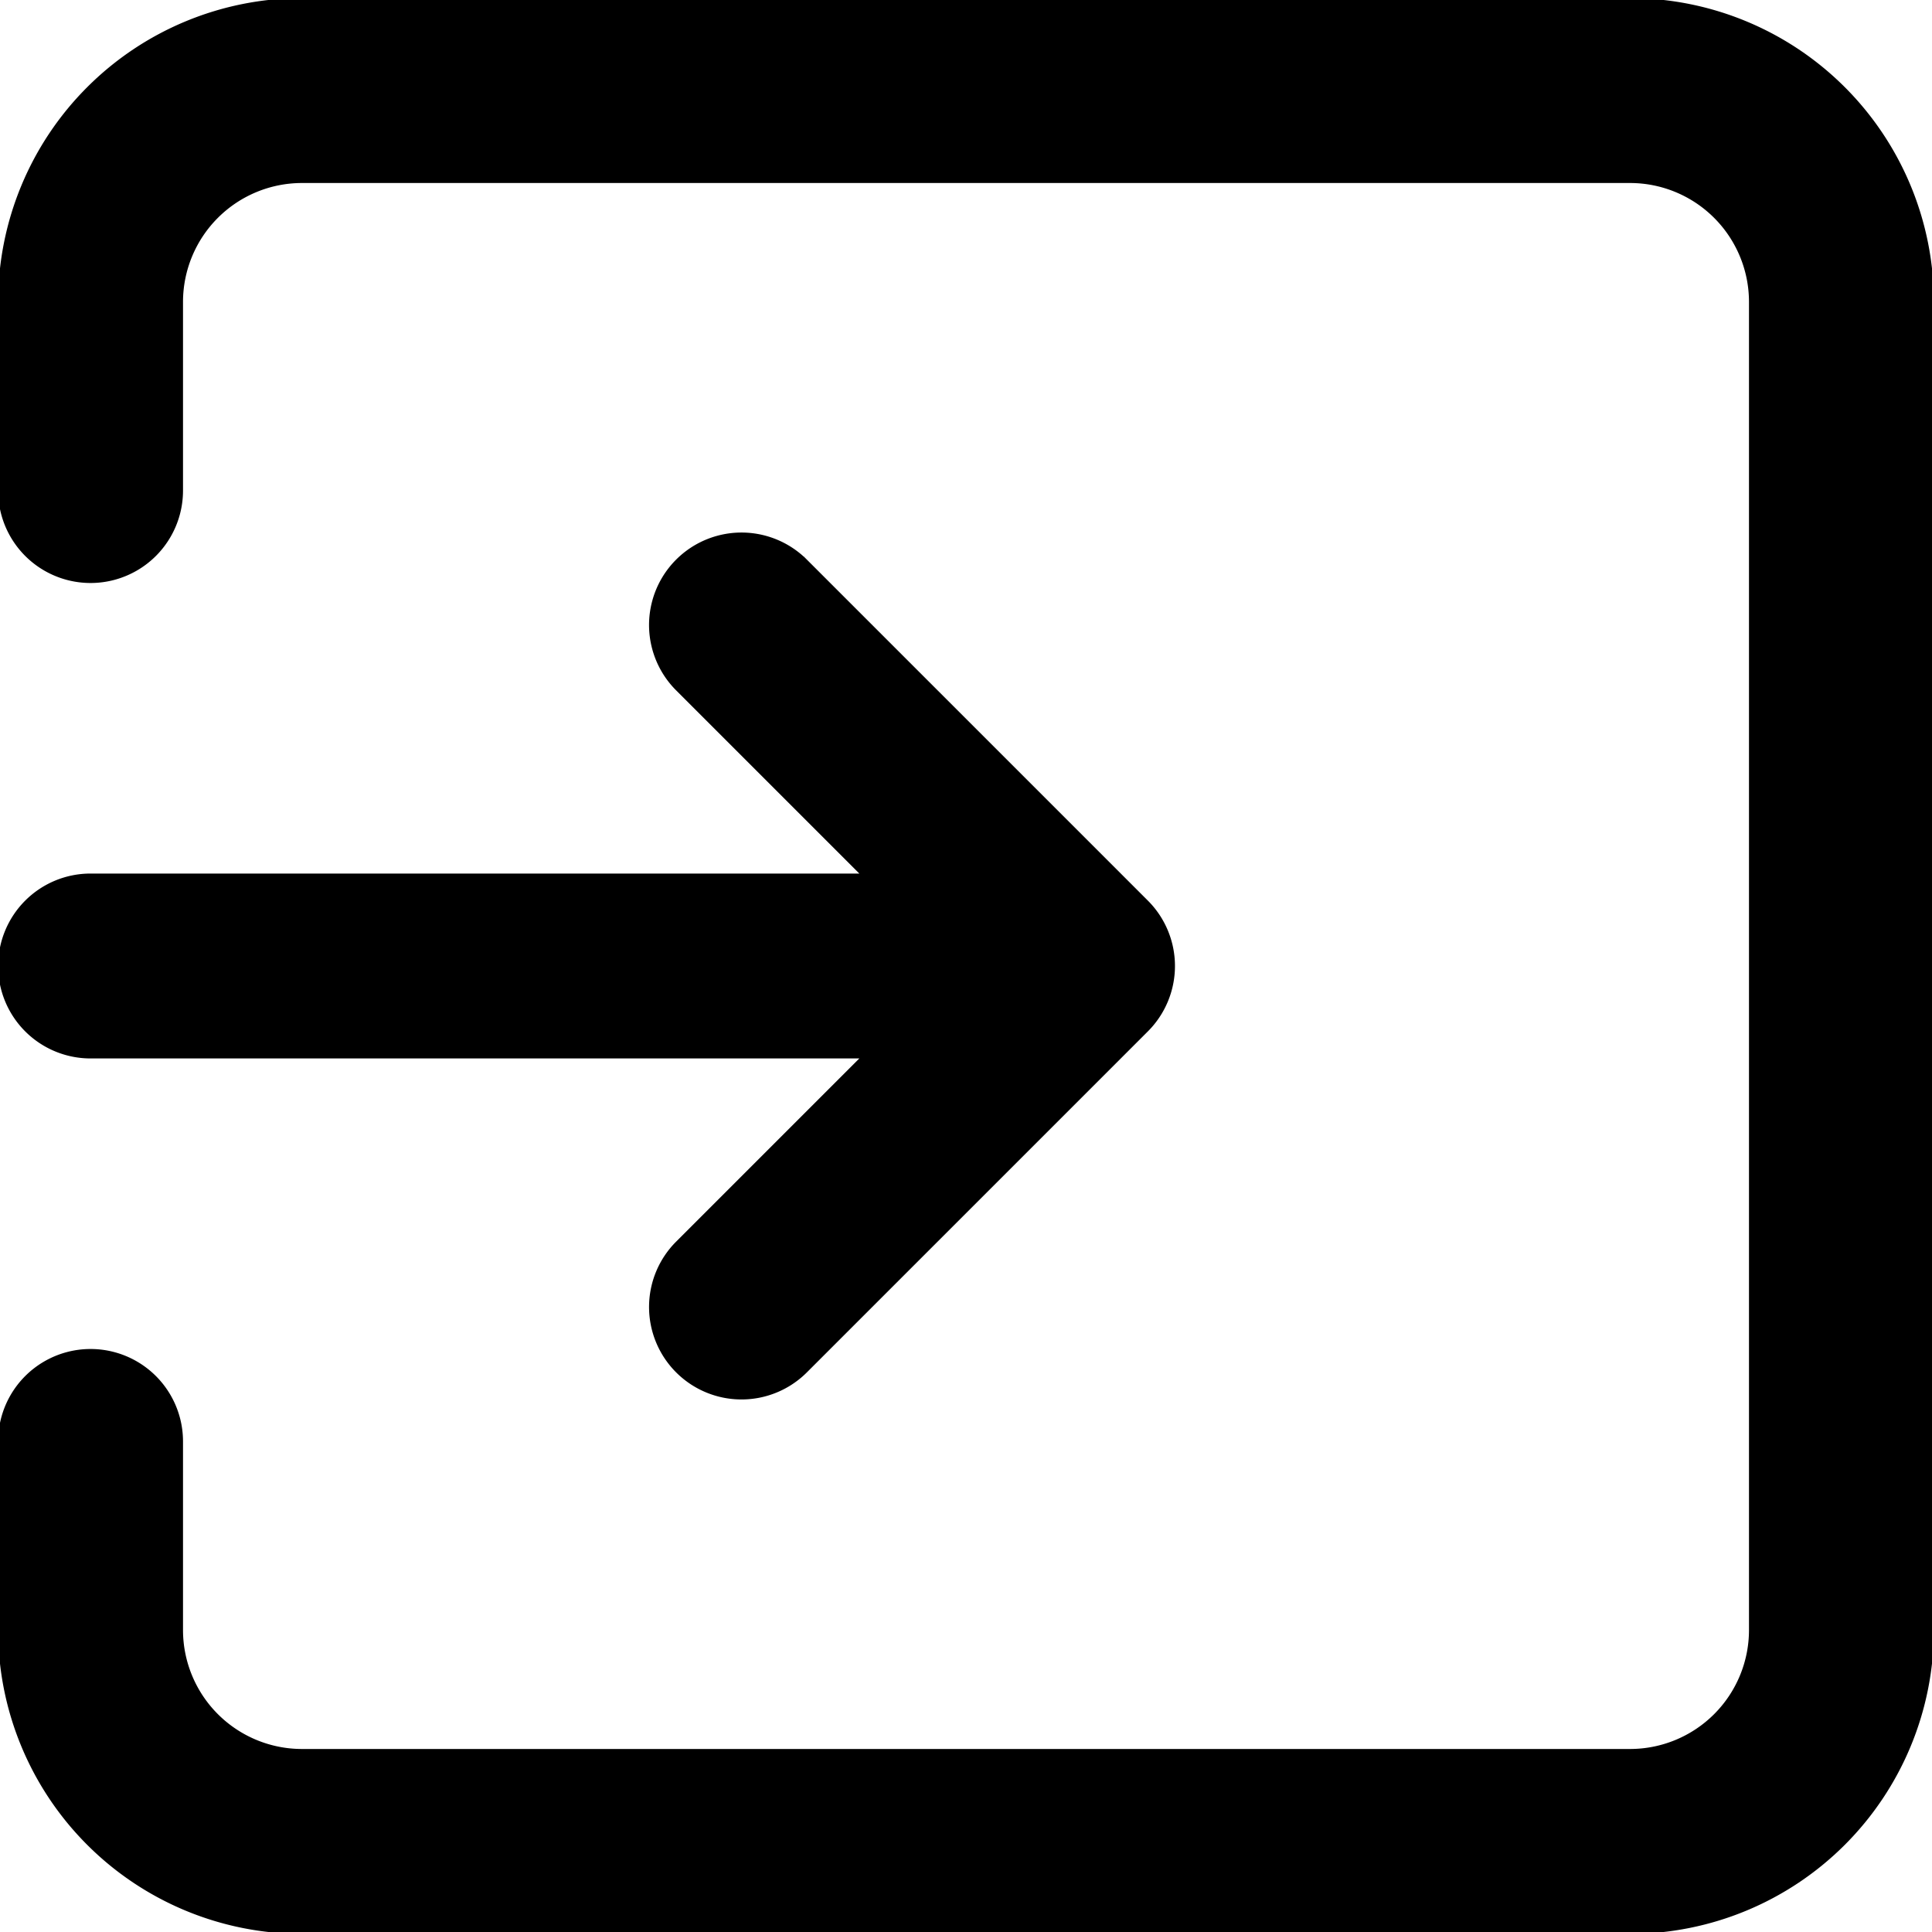 <svg id="Layer_1" height="512" viewBox="0 0 512 512" width="512" stroke="currentColor" xmlns="http://www.w3.org/2000/svg" data-name="Layer 1"><path d="m512 80v352a80.09 80.09 0 0 1 -80 80h-352a80.09 80.09 0 0 1 -80-80v-50a24 24 0 0 1 48 0v50a32.035 32.035 0 0 0 32 32h352a32.034 32.034 0 0 0 32-32v-352a32.035 32.035 0 0 0 -32-32h-352a32.036 32.036 0 0 0 -32 32v50a24 24 0 0 1 -48 0v-50a80.091 80.091 0 0 1 80-80h352a80.09 80.09 0 0 1 80 80zm-512 176a24 24 0 0 0 24 24h204.936l-49.4 49.4a24 24 0 0 0 33.941 33.942l90.371-90.371a24 24 0 0 0 0-33.942l-90.371-90.371a24 24 0 1 0 -33.942 33.942l49.4 49.4h-204.935a24 24 0 0 0 -24 24z"/></svg>